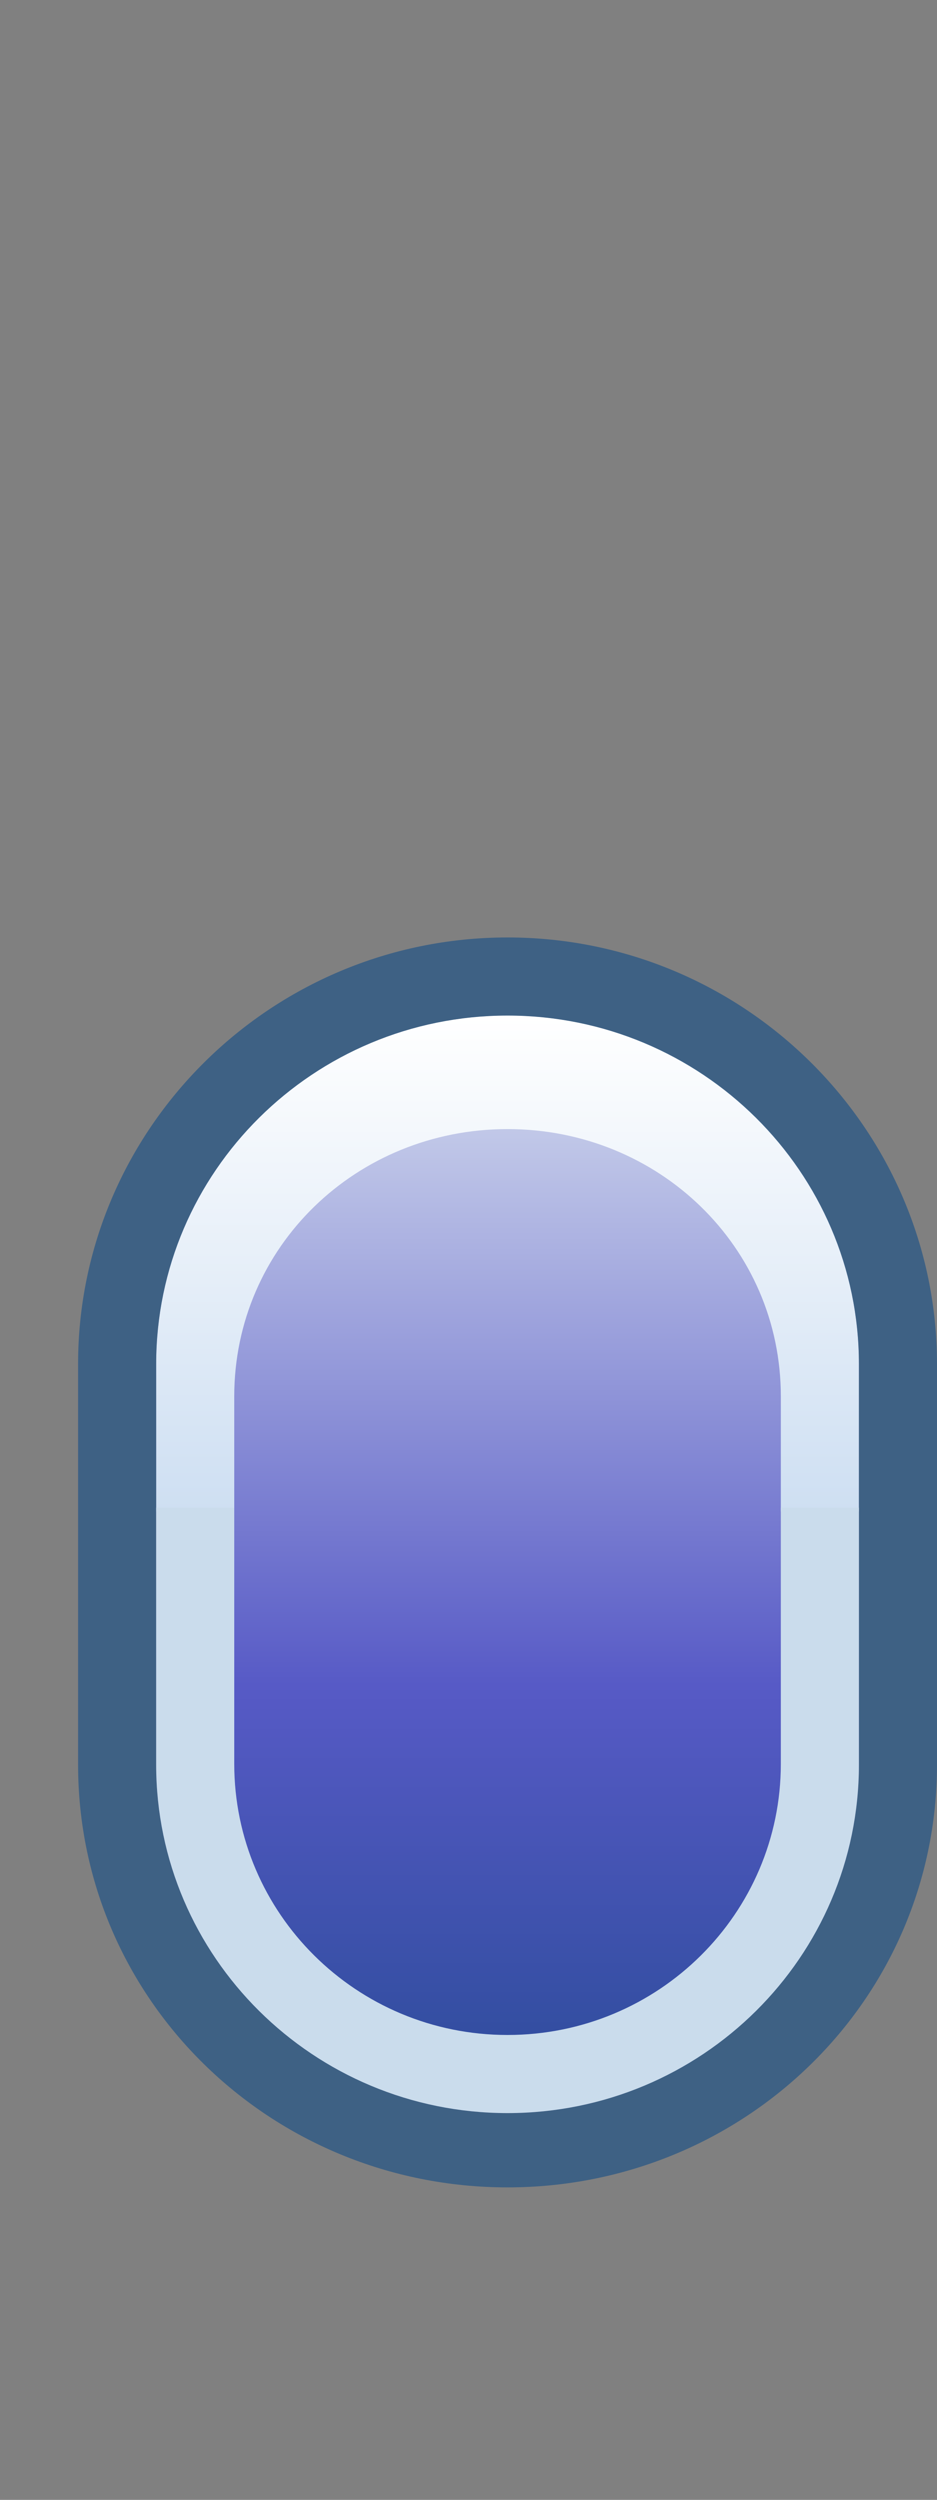 <?xml version="1.0" encoding="UTF-8"?>
<!DOCTYPE svg PUBLIC "-//W3C//DTD SVG 1.1 Tiny//EN" "http://www.w3.org/Graphics/SVG/1.1/DTD/svg11-tiny.dtd">
<svg width="12" height="32" viewBox="-0.5 0.11 12 32">
<rect x="-0.5" y="0.11" width="12" height="32" fill="#808080" stroke="none"/>
<linearGradient id="_3" gradientUnits="userSpaceOnUse" x1="6" y1="12.11" x2="6" y2="33.86">
<stop stop-color="#E6EEF4" offset="0"/>
<stop stop-color="#575AC6" offset="0.44"/>
<stop stop-color="#003D6D" offset="0.94"/>
</linearGradient>
<path fill="url(#_3)" d="M6,27.159c-2.484,0-4.5-2-4.5-4.461v-5.127c0-2.463,2.016-4.461,4.5-4.461l0,0 c2.486,0,4.5,1.998,4.5,4.461v5.127C10.5,25.159,8.486,27.159,6,27.159L6,27.159z"/>
<linearGradient id="_4" gradientUnits="userSpaceOnUse" x1="6" y1="13.11" x2="6" y2="19.46">
<stop stop-color="#FFFFFF" offset="0"/>
<stop stop-color="#CEDFF2" offset="1"/>
</linearGradient>
<path fill="url(#_4)" d="M6,13.11c-2.484,0-4.5,1.998-4.5,4.461v1.887h1v-1.473c0-1.916,1.566-3.422,3.5-3.422 s3.5,1.506,3.5,3.422v1.473h1v-1.887C10.5,15.108,8.486,13.11,6,13.11z"/>
<path fill-opacity="0.7" fill="#235487" d="M0.5,17.571v5.127c0,3.01,2.467,5.412,5.5,5.412c3.031,0,5.5-2.402,5.5-5.412v-5.127 c0-3.01-2.469-5.461-5.5-5.461C2.967,12.11,0.5,14.562,0.5,17.571z M1.5,22.698v-5.127c0-2.459,2.018-4.461,4.5-4.461 c2.48,0,4.5,2.002,4.5,4.461v5.127c0,2.459-2.02,4.461-4.5,4.461C3.518,27.159,1.5,25.157,1.5,22.698z"/>
<path fill="#CADCEC" d="M9.5,22.688c0,1.916-1.566,3.471-3.5,3.471s-3.5-1.555-3.5-3.471v-3.279h-1v3.289 c0,2.461,2.016,4.461,4.5,4.461c2.486,0,4.5-2,4.5-4.461v-3.289h-1V22.688z"/>
</svg>